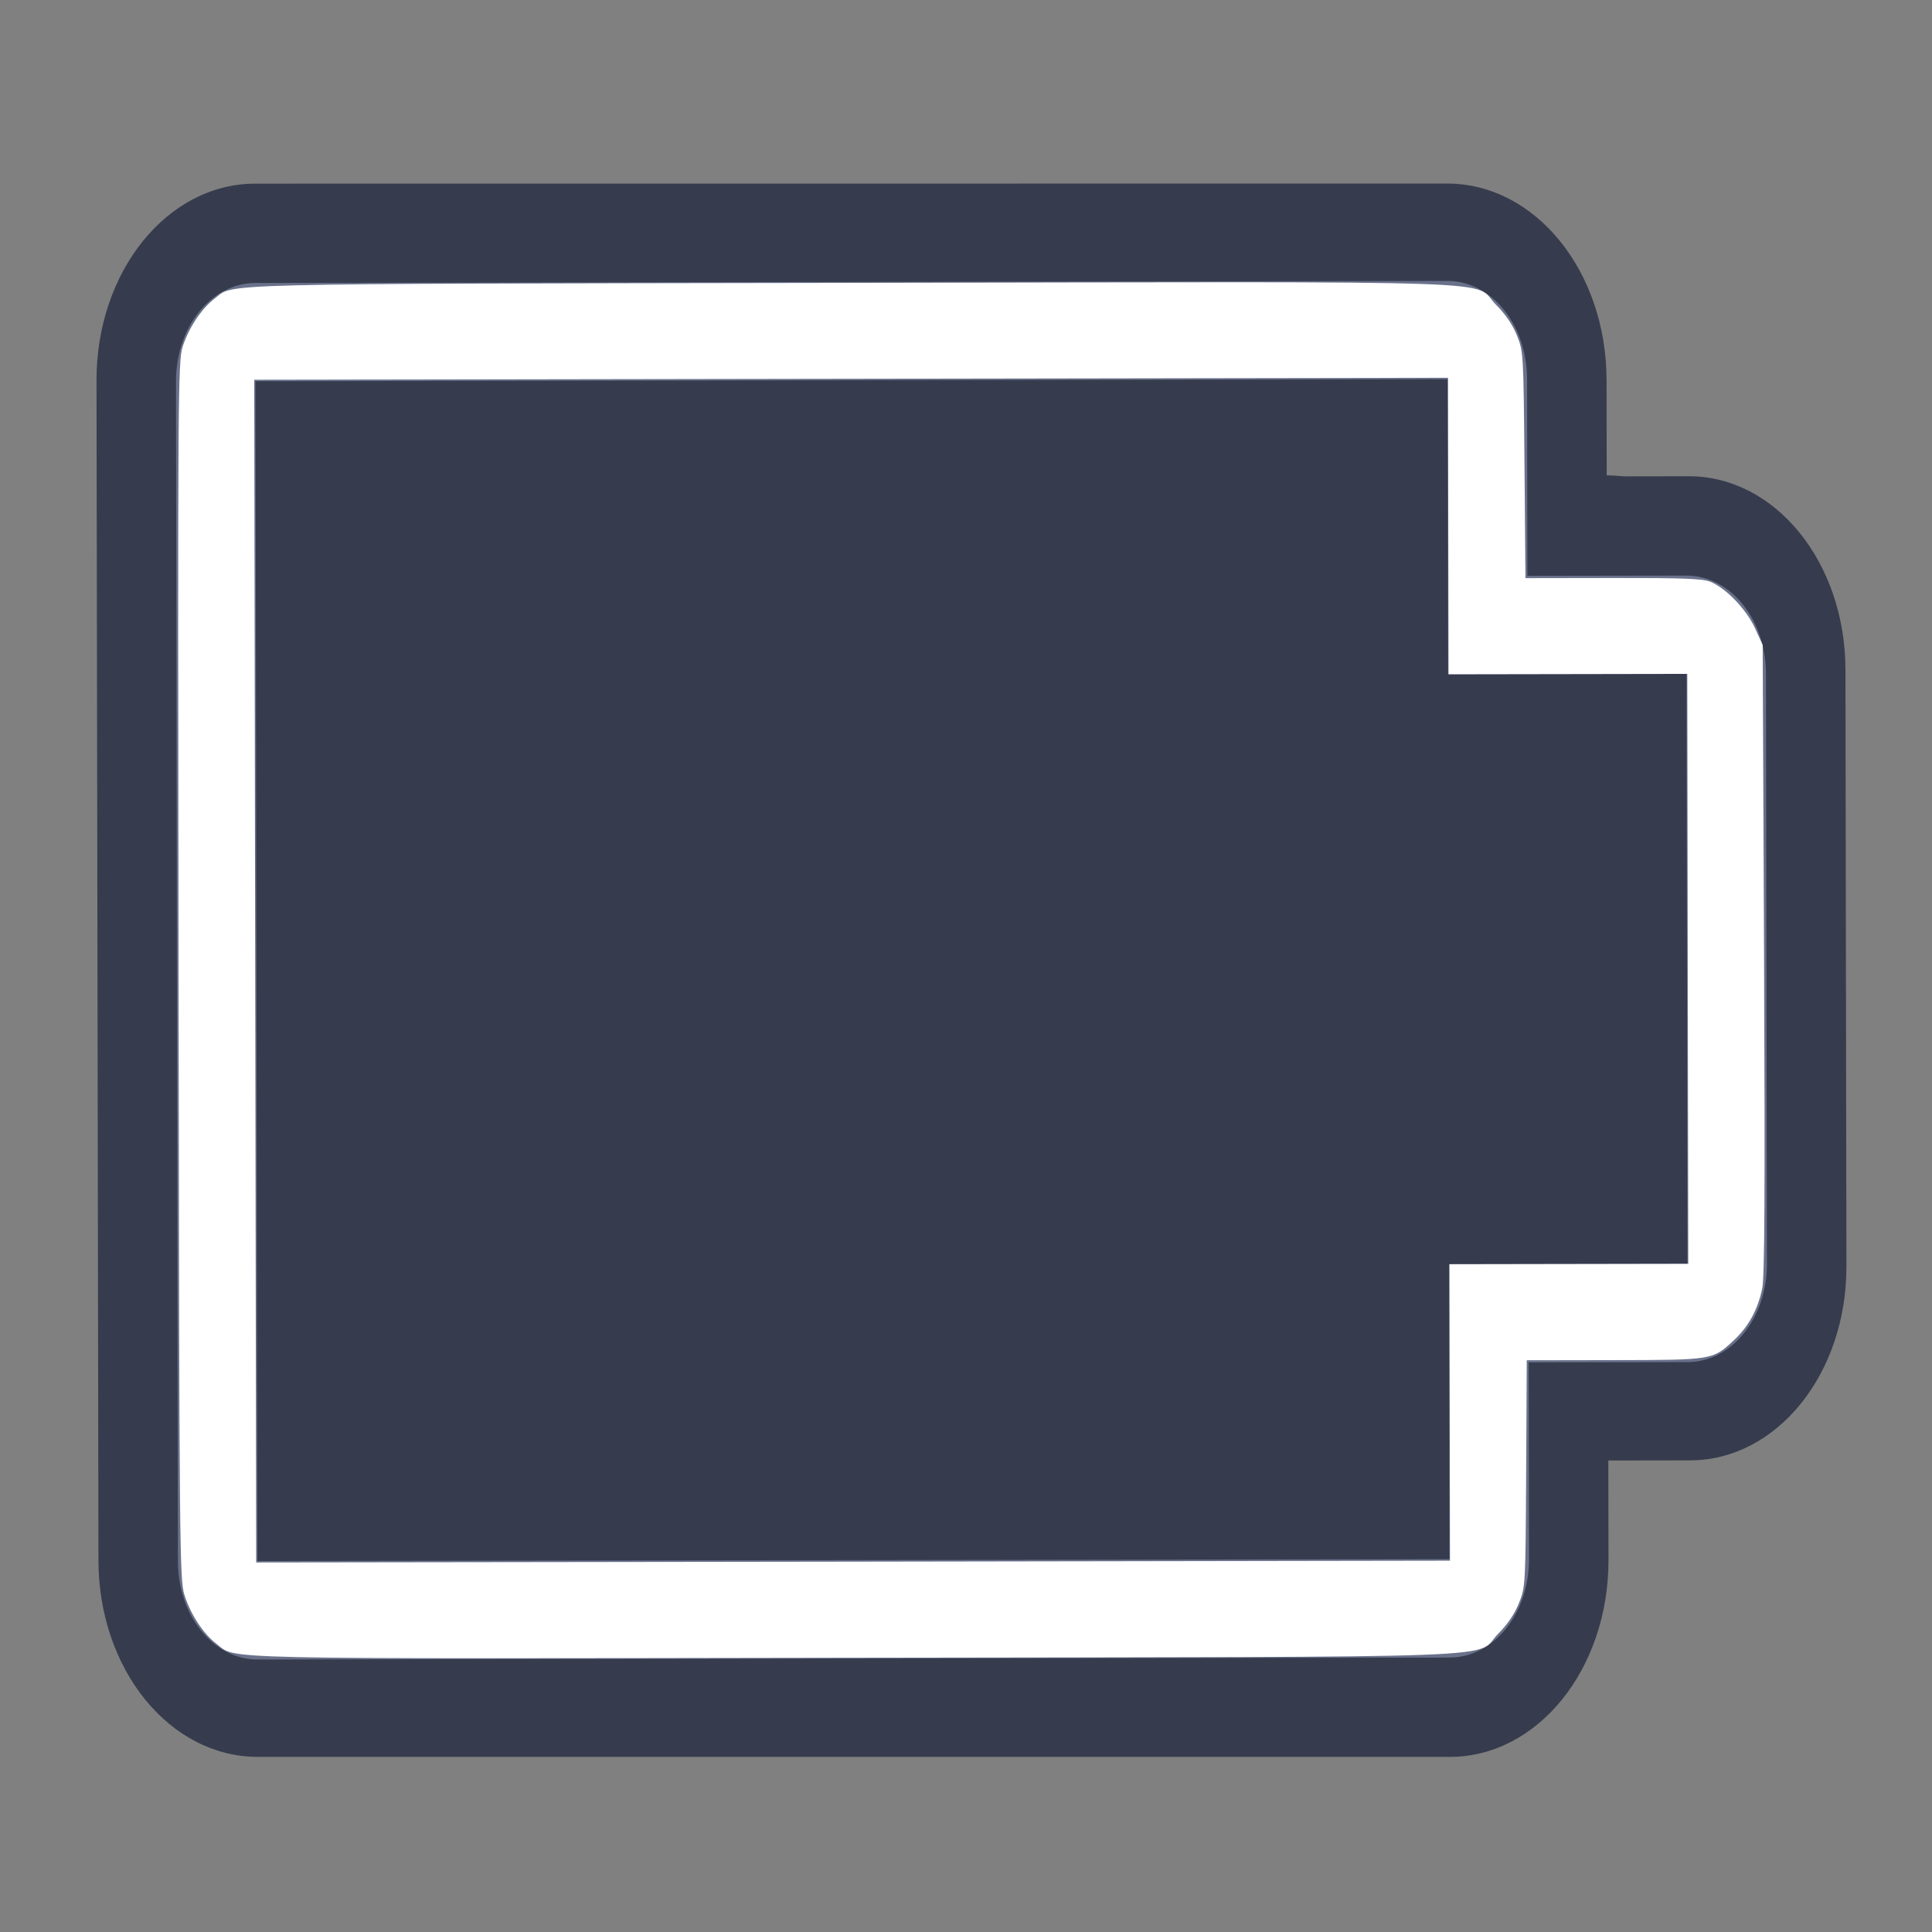 <?xml version="1.0" encoding="UTF-8" standalone="no"?>
<svg
   height="22"
   width="22"
   version="1.1"
   id="svg1"
   sodipodi:docname="battery-000.svg"
   inkscape:version="1.4.2 (ebf0e940d0, 2025-05-08)"
   xmlns:inkscape="http://www.inkscape.org/namespaces/inkscape"
   xmlns:sodipodi="http://sodipodi.sourceforge.net/DTD/sodipodi-0.dtd"
   xmlns="http://www.w3.org/2000/svg"
   xmlns:svg="http://www.w3.org/2000/svg">
  <rect width="100%" height="100%" fill="#808080" stroke="none"/>
  <sodipodi:namedview
     id="namedview1"
     pagecolor="#ffffff"
     bordercolor="#000000"
     borderopacity="0.25"
     inkscape:showpageshadow="2"
     inkscape:pageopacity="0.0"
     inkscape:pagecheckerboard="0"
     inkscape:deskcolor="#d1d1d1"
     showgrid="true"
     inkscape:zoom="32"
     inkscape:cx="12.953125"
     inkscape:cy="10.390625"
     inkscape:window-width="2560"
     inkscape:window-height="1343"
     inkscape:window-x="0"
     inkscape:window-y="0"
     inkscape:window-maximized="1"
     inkscape:current-layer="svg1">
    <inkscape:grid
       id="grid1"
       units="px"
       originx="0"
       originy="0"
       spacingx="1"
       spacingy="1"
       empcolor="#0099e5"
       empopacity="0.302"
       color="#0099e5"
       opacity="0.149"
       empspacing="5"
       dotted="false"
       gridanglex="30"
       gridanglez="30"
       visible="true" />
  </sodipodi:namedview>
  <defs
     id="defs1">
    <style
       type="text/css"
       id="current-color-scheme">
            .ColorScheme-NegativeText {
                color:#da4453;
            }
        </style>
  </defs>
  <g
     id="g2"
     transform="rotate(89.906,10.969,11.047)">
    <g
       id="g1"
       transform="matrix(0,-0.905,1.121,0,0.879,24.526)">
      <path
         id="rect7-3"
         style="fill:#363c4d;fill-opacity:1;stroke-width:1.999;stroke-linecap:round;stroke-linejoin:round;paint-order:stroke fill markers"
         d="M 6,1 C 4.892,0.999 4,1.891 4,2.998 V 14.983 c 0,1.107 0.892,1.996 2,1.998 l 15,0.02 c 1.108,0.001 2,-0.891 2,-1.998 v -1.01 h 1.031 C 25.122,13.992 26,13.115 26,12.026 v -0.059 -6.002 c 0,-6.52e-4 1e-6,-0.001 0,-0.002 C 26,4.873 25.122,3.996 24.031,3.996 H 23.217 C 23.142,3.99 23.069,3.986 23,3.986 V 3.017 C 23,1.91 22.108,1.021 21,1.019 Z" />
      <path
         id="rect4-7"
         style="fill:#69718b;fill-opacity:1;stroke-width:1.999;stroke-linecap:round;stroke-linejoin:round;paint-order:stroke fill markers"
         d="m 6,2.009 c -0.554,0 -1,0.445 -1,0.999 v 11.985 c 0,0.553 0.446,0.999 1,0.999 h 15 c 0.554,0 1,-0.445 1,-0.999 v -1.998 h 2 c 0.554,0 1,-0.445 1,-0.999 V 6.004 C 25,5.45 24.554,5.005 24,5.005 H 22 V 3.007 c 0,-0.553 -0.446,-0.999 -1,-0.999 z"
         sodipodi:nodetypes="sssssscsssscsss" />
      <path
         id="rect1-5"
         style="fill:#363c4d;fill-opacity:1;stroke-width:1.999;stroke-linecap:round;stroke-linejoin:round;paint-order:stroke fill markers"
         d="m 6,3.007 v 11.985 h 15 v -2.996 h 3 V 6.004 H 21 V 3.007 Z"
         sodipodi:nodetypes="ccccccccc" />
    </g>
    <path
       style="fill:#ffffff;stroke-width:0.031"
       d="M 3.857,19.925 C 3.646,19.858 3.422,19.709 3.311,19.563 3.131,19.327 3.141,19.754 3.141,12.297 3.141,4.52 3.114,5.257 3.405,4.966 3.509,4.862 3.629,4.78 3.751,4.731 3.936,4.657 3.948,4.656 5.227,4.647 L 6.516,4.638 V 3.638 c 0,-0.799 0.009,-1.021 0.045,-1.107 C 6.635,2.354 6.872,2.126 7.086,2.027 L 7.281,1.938 10.859,1.928 c 2.664,-0.007 3.622,-2.958e-4 3.75,0.027 0.244,0.052 0.435,0.158 0.59,0.325 0.224,0.243 0.223,0.237 0.223,1.358 V 4.638 l 1.289,0.009 c 1.278,0.009 1.291,0.01 1.476,0.084 0.122,0.049 0.242,0.131 0.346,0.235 0.291,0.291 0.264,-0.446 0.264,7.331 0,7.457 0.01,7.029 -0.17,7.266 -0.114,0.15 -0.337,0.295 -0.556,0.364 -0.178,0.055 -0.46,0.058 -7.112,0.056 -6.566,-0.002 -6.936,-0.005 -7.102,-0.058 z M 17.703,12.312 V 5.516 h -1.688 -1.688 V 4.156 2.797 H 10.969 7.609 V 4.156 5.516 h -1.688 -1.688 v 6.797 6.797 h 6.734 6.734 z"
       id="path1" />
  </g>
</svg>
